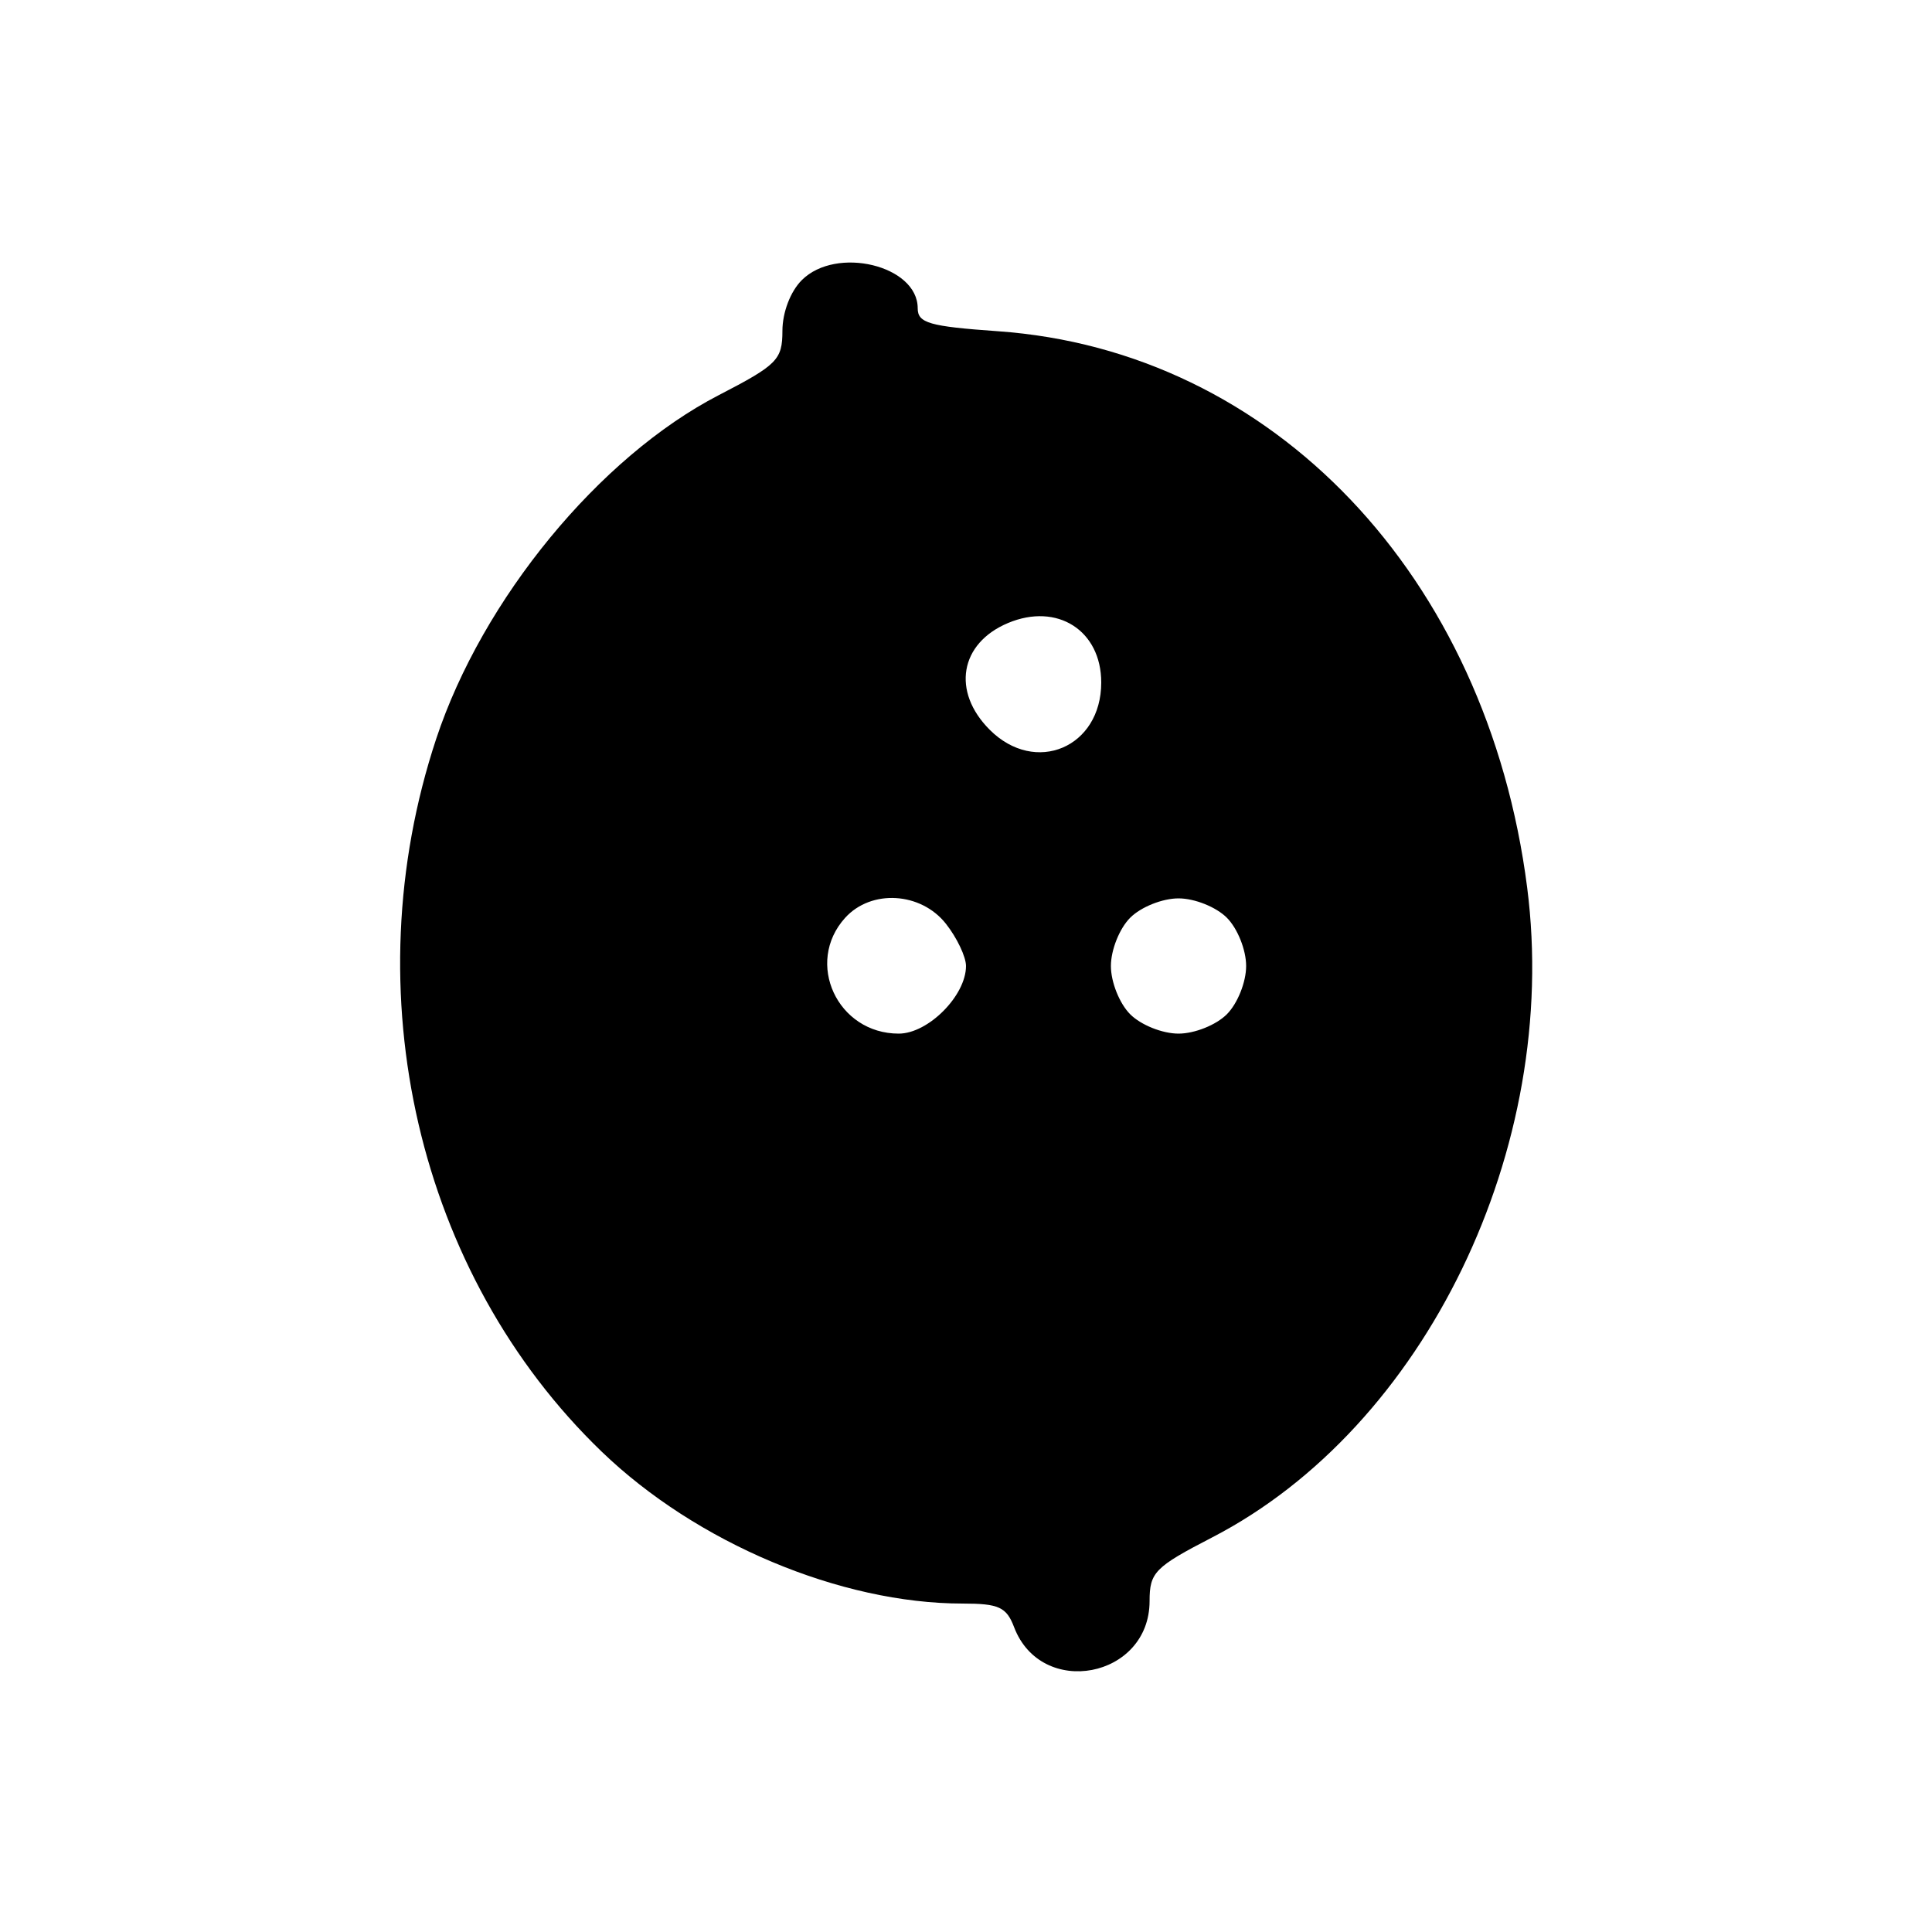 <svg xmlns="http://www.w3.org/2000/svg" width="200" height="200" viewBox="0 0 200 200" version="1.1">
	<path d="M 83 29 C 81.823 30.177, 80.998 32.337, 80.996 34.250 C 80.993 37.242, 80.469 37.771, 74.404 40.907 C 62.046 47.297, 49.937 62.030, 45.150 76.500 C 36.472 102.735, 43.251 131.932, 62.278 150.266 C 72.092 159.723, 87.005 166, 99.661 166 C 103.393 166, 104.188 166.365, 104.977 168.439 C 107.802 175.869, 118.995 173.723, 119.004 165.750 C 119.007 162.763, 119.533 162.228, 125.502 159.142 C 147.533 147.750, 161.548 118.829, 158.093 91.888 C 153.953 59.606, 131.778 36.298, 103.293 34.288 C 96.200 33.788, 95 33.443, 95 31.908 C 95 27.476, 86.568 25.432, 83 29 M 104.347 64.496 C 99.356 66.595, 98.500 71.591, 102.455 75.545 C 107.179 80.270, 114 77.380, 114 70.655 C 114 65.262, 109.442 62.354, 104.347 64.496 M 87.488 95.013 C 83.282 99.660, 86.681 107, 93.038 107 C 96.088 107, 100 103.067, 100 100 C 100 99.048, 99.067 97.084, 97.927 95.635 C 95.334 92.338, 90.187 92.031, 87.488 95.013 M 117 95 C 115.889 96.111, 115 98.333, 115 100 C 115 101.667, 115.889 103.889, 117 105 C 118.111 106.111, 120.333 107, 122 107 C 123.667 107, 125.889 106.111, 127 105 C 128.111 103.889, 129 101.667, 129 100 C 129 98.333, 128.111 96.111, 127 95 C 125.889 93.889, 123.667 93, 122 93 C 120.333 93, 118.111 93.889, 117 95" stroke="none" fill="black" fill-rule="evenodd"/>
</svg>